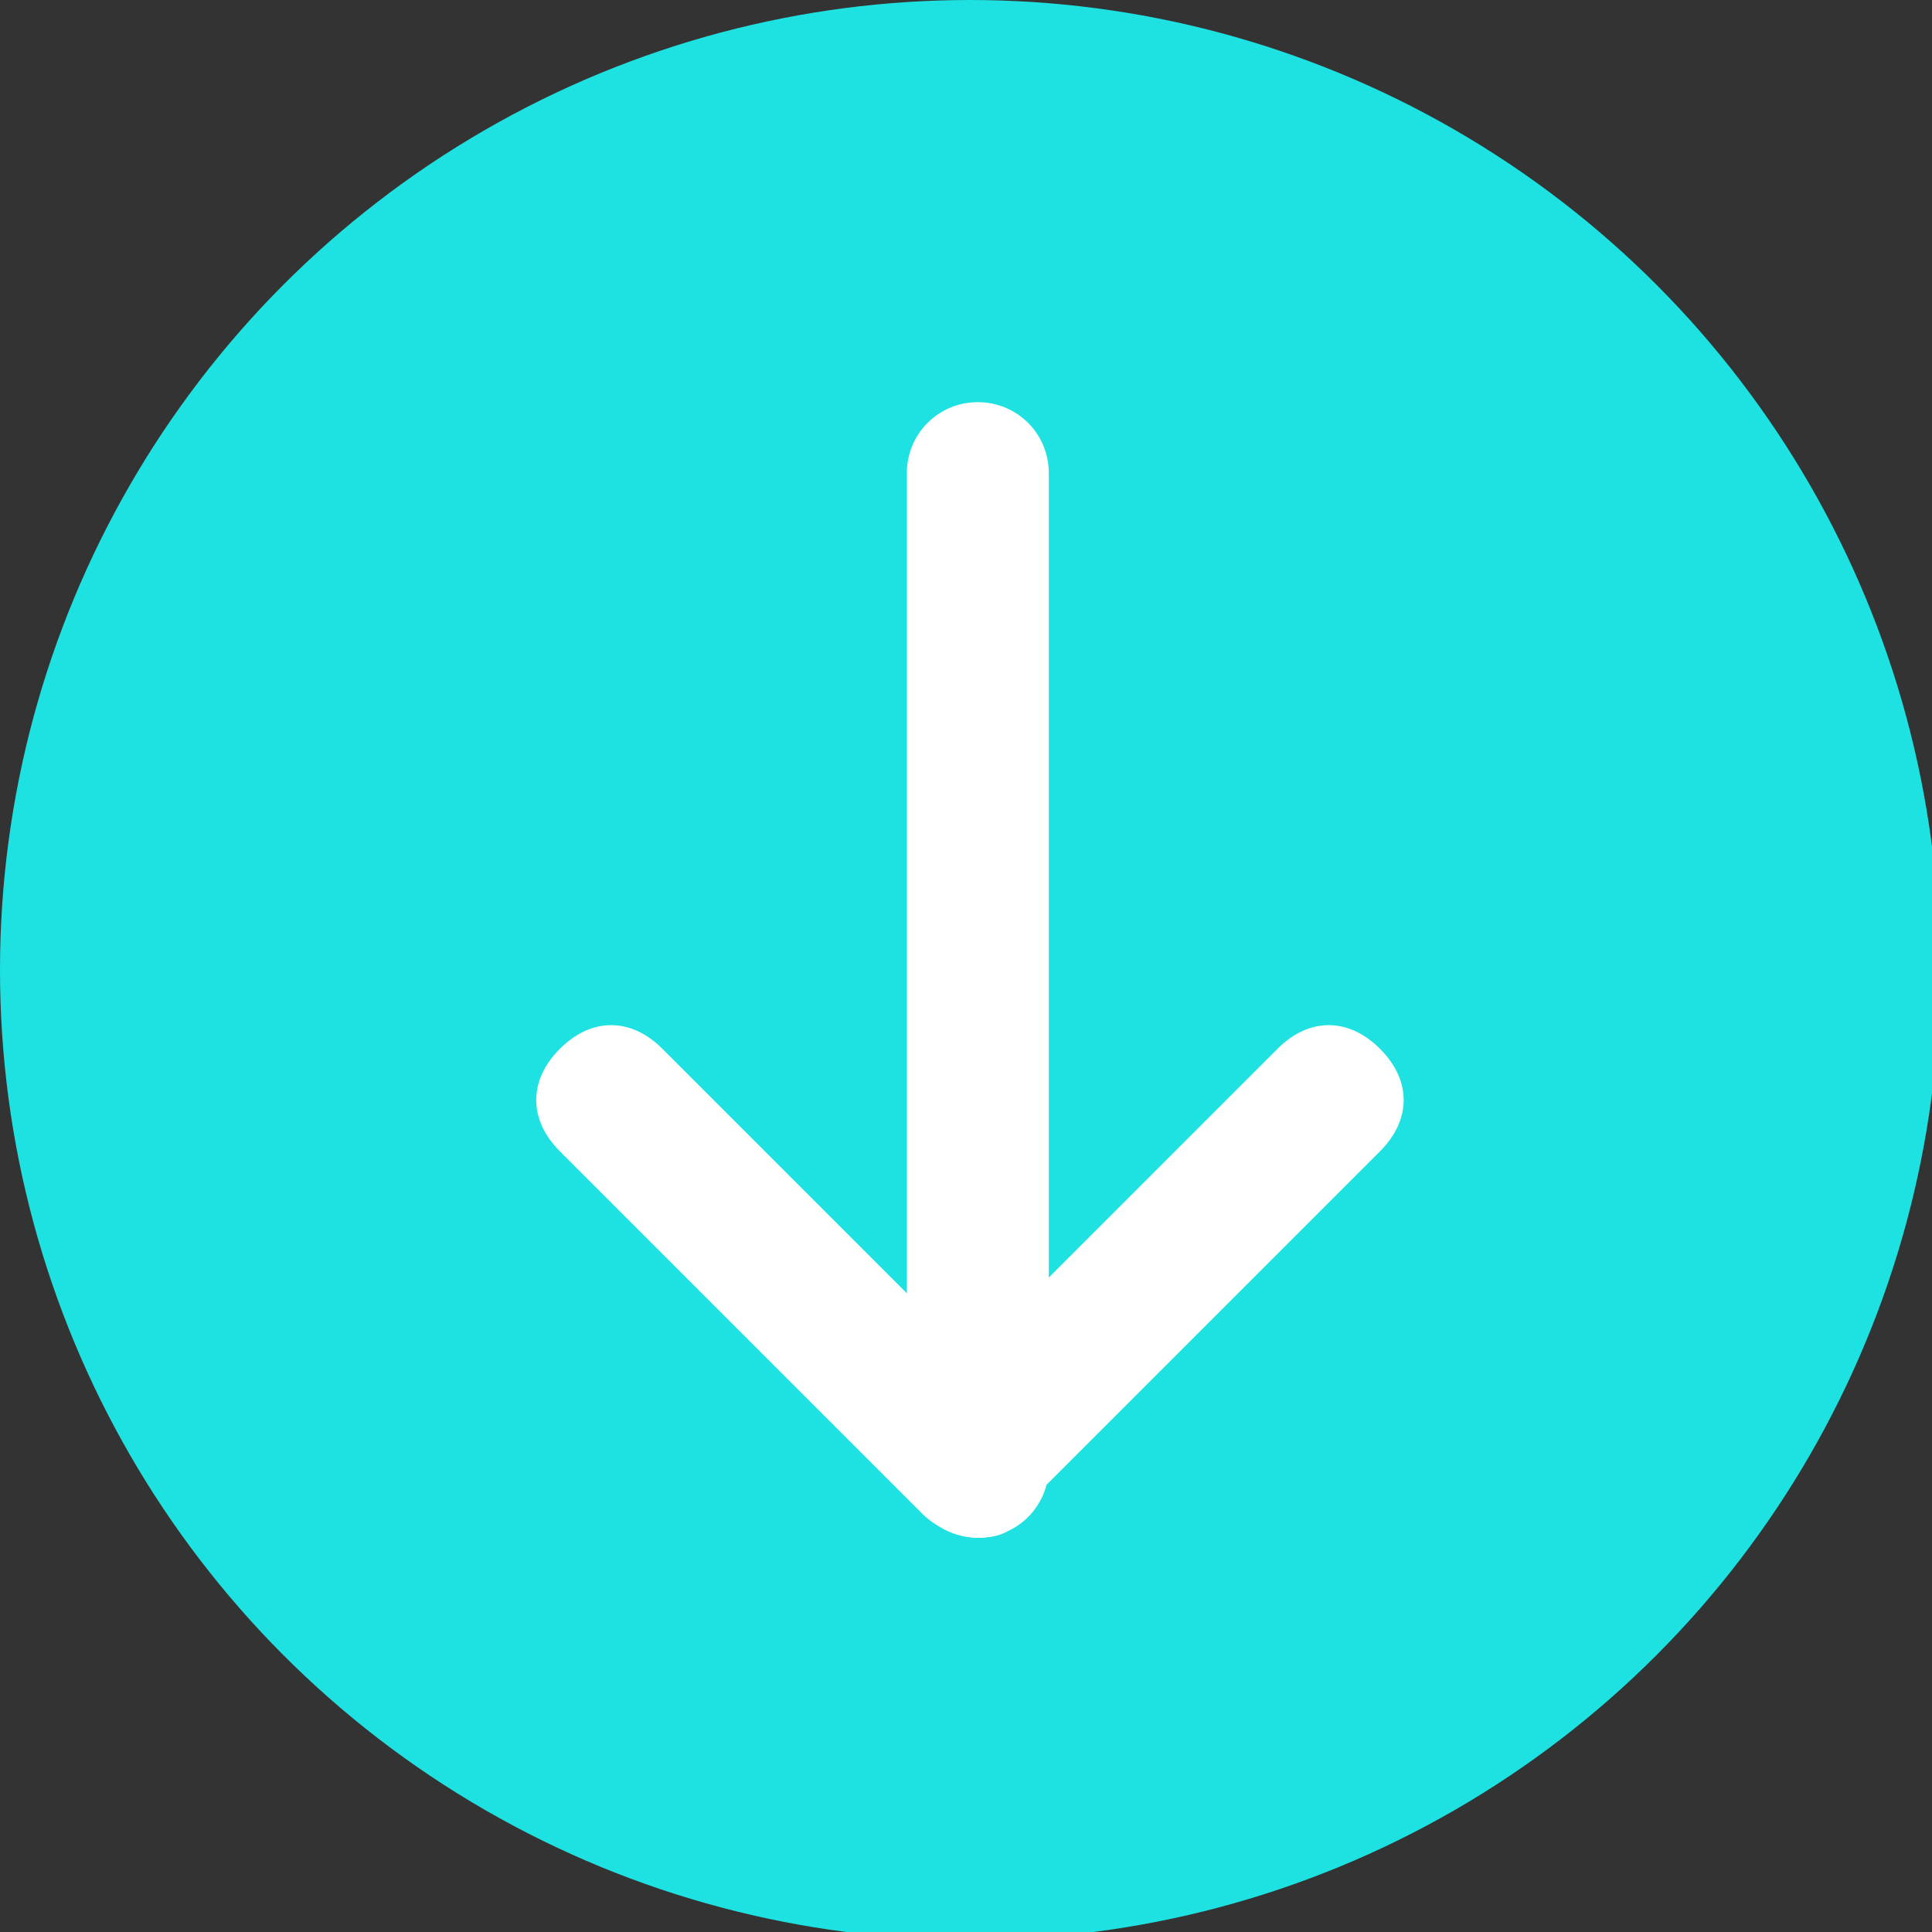 <?xml version="1.0" encoding="utf-8"?>
<!-- Generator: Adobe Illustrator 22.1.0, SVG Export Plug-In . SVG Version: 6.00 Build 0)  -->
<svg version="1.1" id="Calque_1" xmlns="http://www.w3.org/2000/svg" xmlns:xlink="http://www.w3.org/1999/xlink" x="0px" y="0px"
	 viewBox="0 0 24.5 24.5" enable-background="new 0 0 24.5 24.5" xml:space="preserve">
<rect x="0" y="0" width="24.5" height="24.5" fill="#333333" stroke="none"/>
<g>
	<circle fill="#1EE2E2" cx="12.3" cy="12.3" r="12.3"/>
</g>
<path fill="#FFFFFF" d="M12.4,19.5c-0.5,0-0.9-0.4-0.9-0.9V6c0-0.5,0.4-0.9,0.9-0.9s0.9,0.4,0.9,0.9v12.6
	C13.3,19.1,12.9,19.5,12.4,19.5z"/>
<path fill="#FFFFFF" d="M12.4,19.5c-0.2,0-0.5-0.1-0.7-0.3l-4.6-4.6c-0.4-0.4-0.4-0.9,0-1.3c0.4-0.4,0.9-0.4,1.3,0l3.9,3.9l3.9-3.9
	c0.4-0.4,0.9-0.4,1.3,0s0.4,0.9,0,1.3l-4.6,4.6C12.9,19.4,12.7,19.5,12.4,19.5z"/>
</svg>
